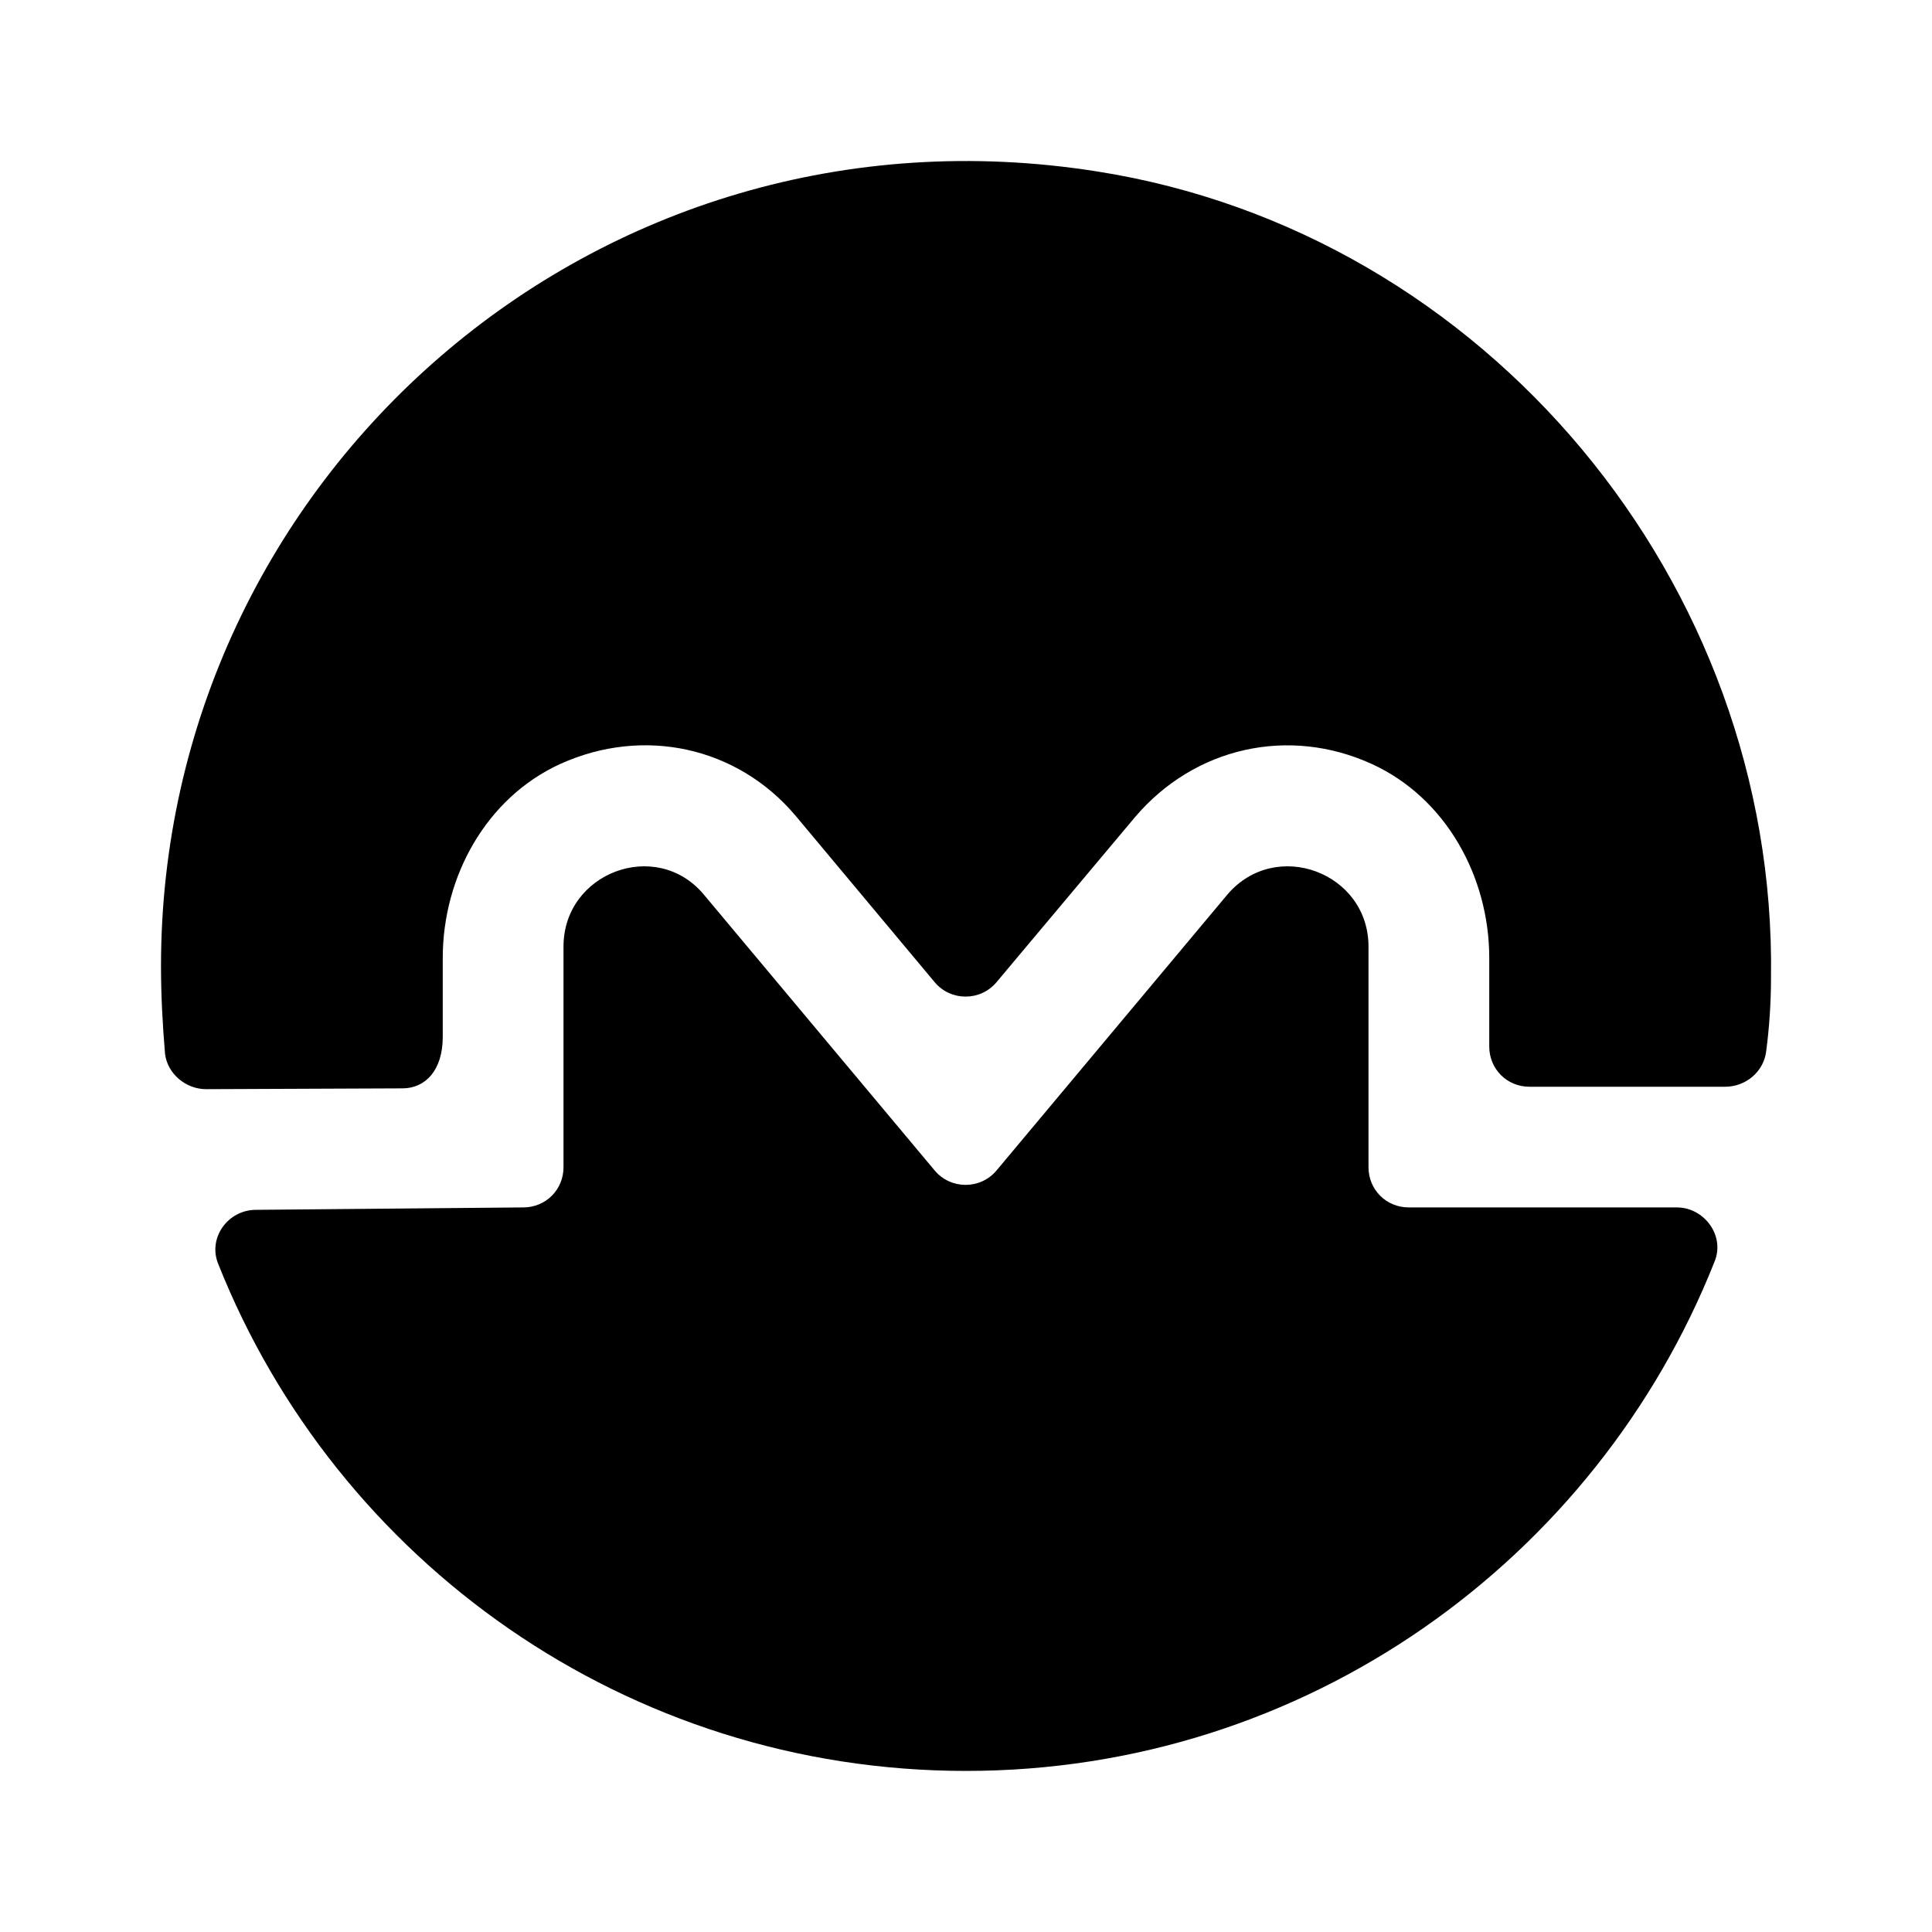 <svg xmlns="http://www.w3.org/2000/svg" fill="none" viewBox="0 0 24 24"><path fill="#000" d="M3.18 15.029c-.35 0-.6.35-.47.67 1.47 3.7 5.08 6.3 9.29 6.3 4.22 0 7.83-2.62 9.3-6.33.13-.32-.13-.67-.47-.67H17.5c-.28 0-.5-.22-.5-.5v-2.74c0-.92-1.15-1.35-1.75-.65l-2.87 3.43c-.2.24-.57.24-.77 0l-2.87-3.43c-.59-.7-1.74-.27-1.74.65v2.74c0 .28-.22.5-.5.5z"/><path fill="#000" d="M22 12.14c0 .31-.02.62-.06.92-.03.25-.25.44-.51.44H19c-.28 0-.5-.22-.5-.5v-1.1c0-1.01-.54-1.99-1.46-2.41-1.03-.47-2.2-.21-2.94.66l-1.72 2.05c-.2.24-.57.24-.77 0l-1.73-2.07C9.16 9.28 8 9.02 6.96 9.49c-.92.42-1.46 1.4-1.46 2.41v.98c0 .42-.22.64-.5.64l-2.44.01c-.25 0-.48-.19-.51-.44C2.02 12.73 2 12.37 2 12 2 5.95 7.39 1.14 13.63 2.13c4.83.76 8.44 5.11 8.37 10.01"/></svg>